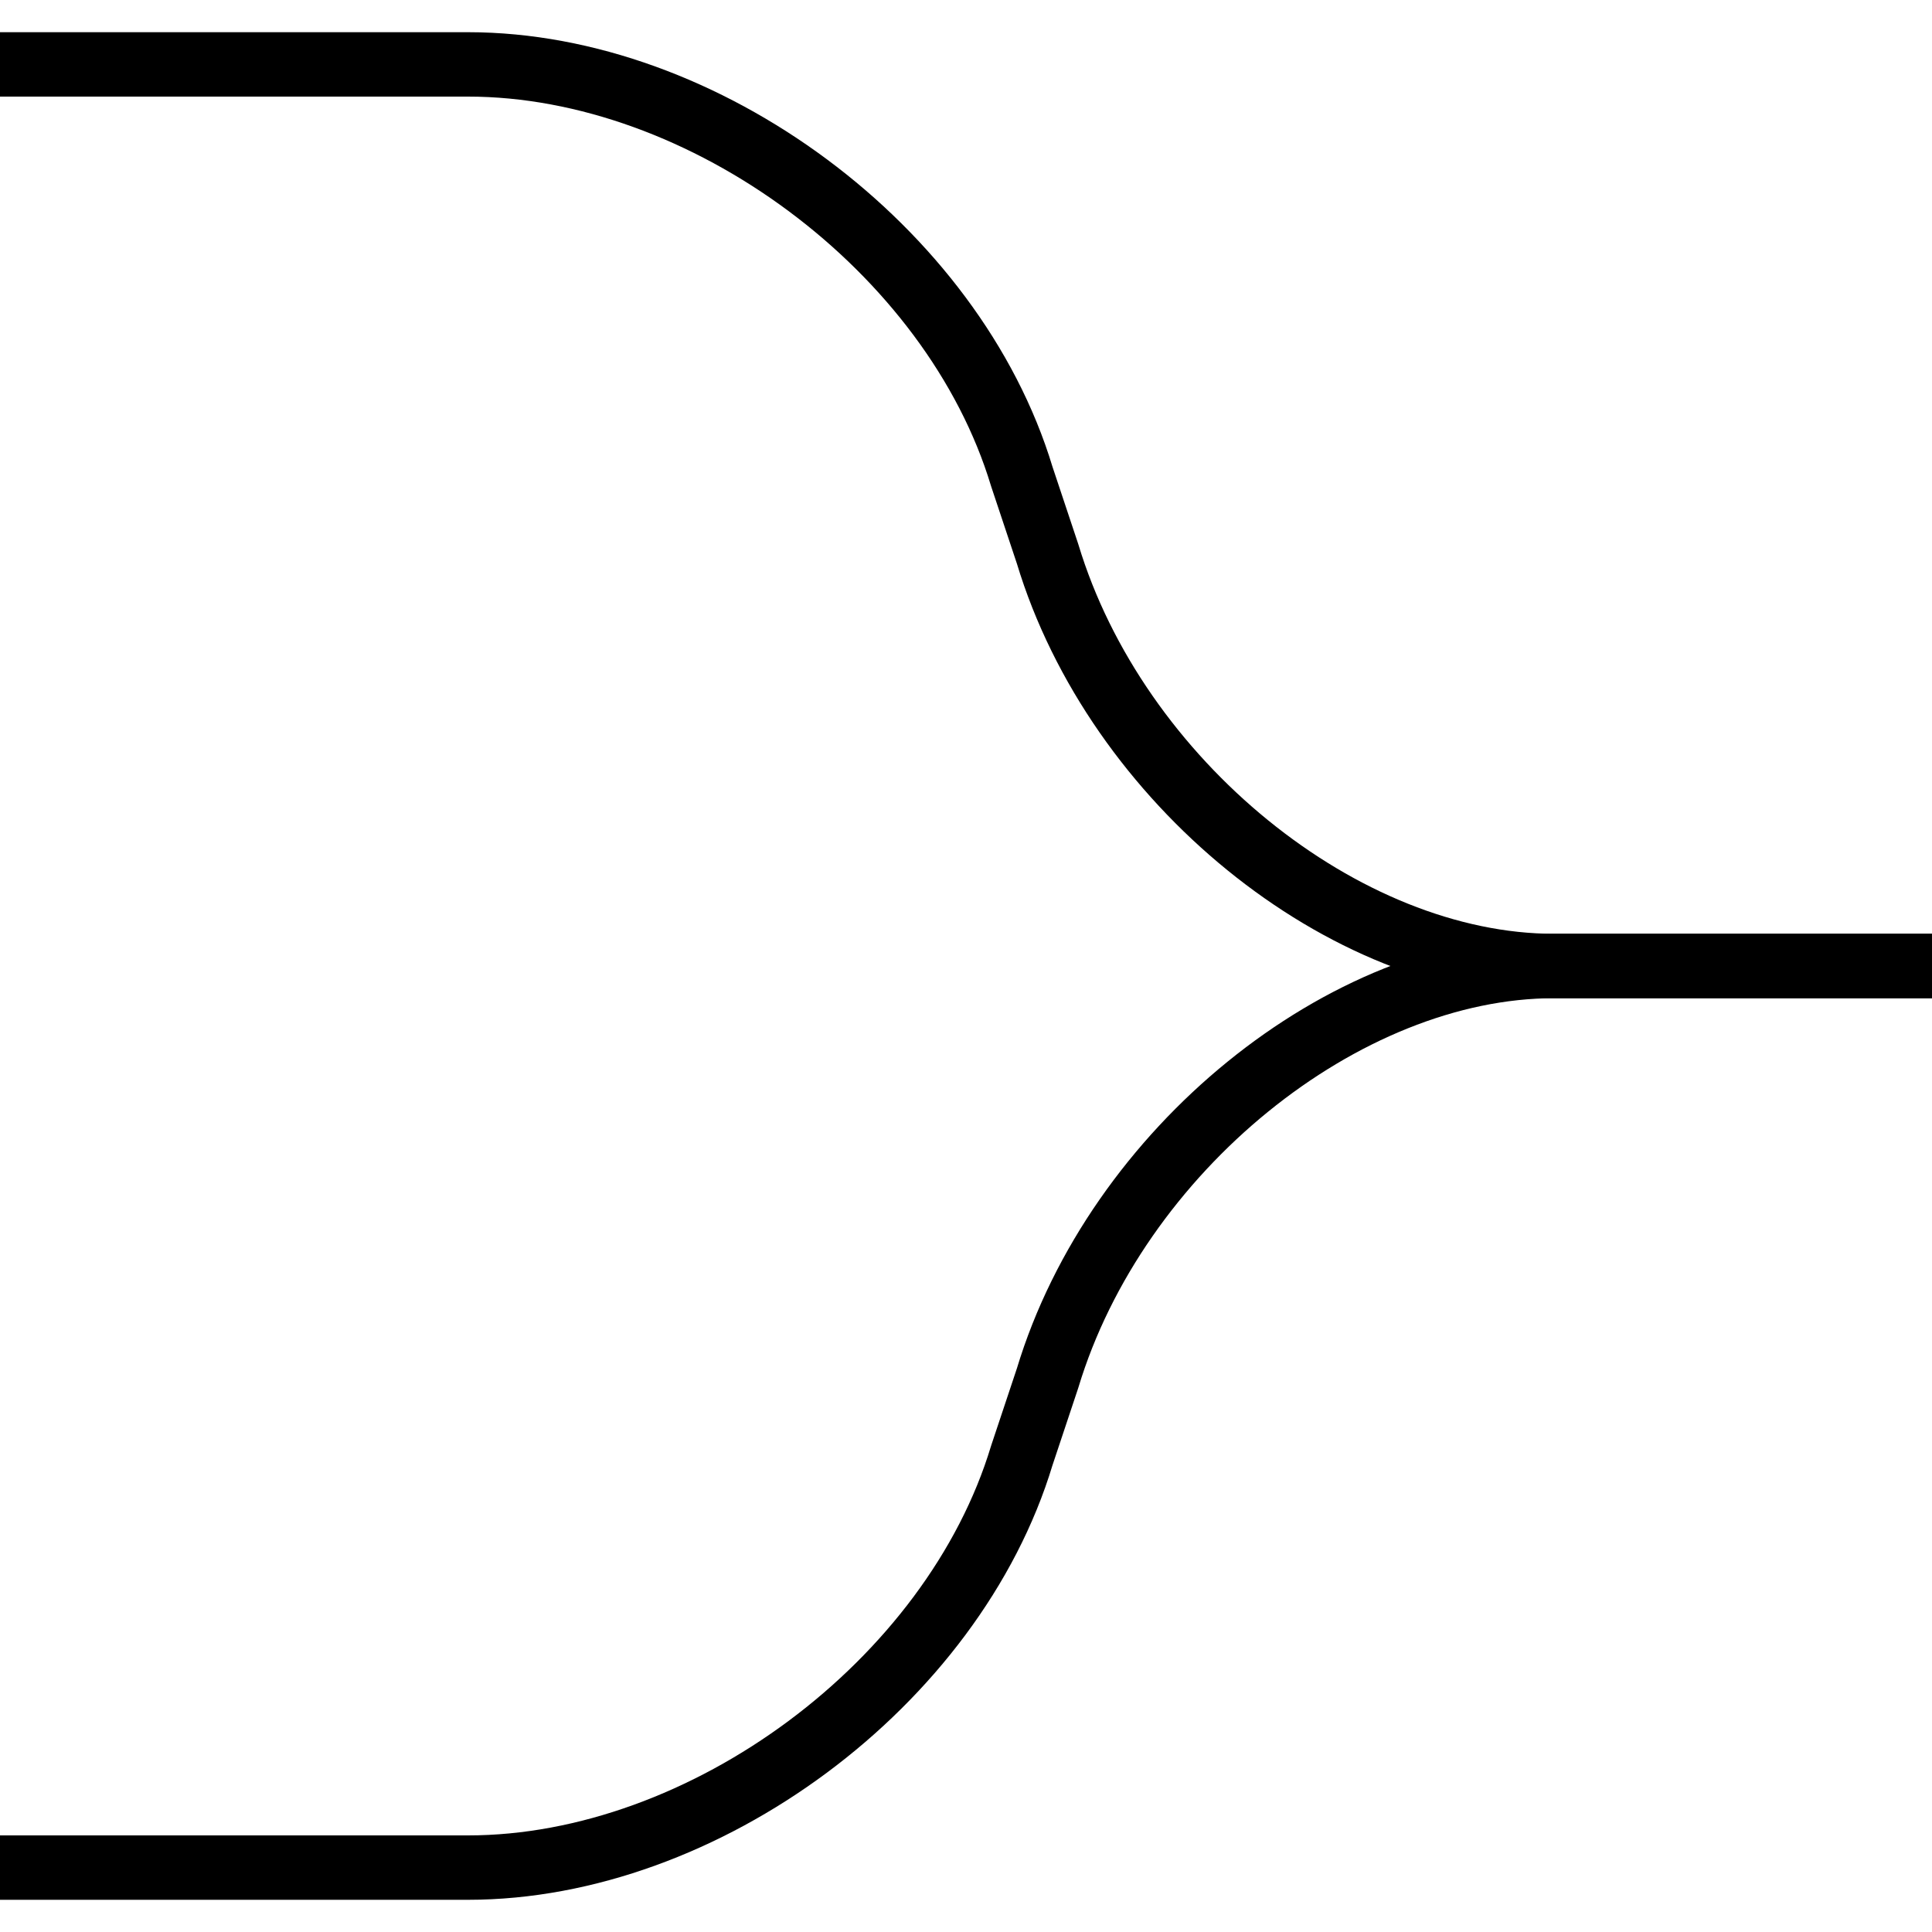 <?xml version="1.0" encoding="utf-8"?>
<!-- Generator: Adobe Illustrator 18.0.0, SVG Export Plug-In . SVG Version: 6.00 Build 0)  -->
<!DOCTYPE svg PUBLIC "-//W3C//DTD SVG 1.1//EN" "http://www.w3.org/Graphics/SVG/1.1/DTD/svg11.dtd">
<svg version="1.1" id="Layer_1" xmlns="http://www.w3.org/2000/svg" xmlns:xlink="http://www.w3.org/1999/xlink" x="0px" y="0px"
	 viewBox="158 158 45 45" enable-background="new 158 158 45 45" xml:space="preserve">
<g>
	<path fill="none" stroke="#000000" stroke-width="1.5" stroke-linejoin="round" stroke-miterlimit="10" d="M158,159.5h10.9
		c5.5,0,11.3,4.3,12.9,9.6l0.6,1.8c1.6,5.3,6.9,9.6,11.8,9.6c4.9,0,8.9,0,8.9,0"/>
	<path fill="none" stroke="#000000" stroke-width="1.5" stroke-linejoin="round" stroke-miterlimit="10" d="M158,201.5h10.9
		c5.5,0,11.3-4.3,12.9-9.6l0.6-1.8c1.6-5.3,6.9-9.6,11.8-9.6c4.9,0,8.9,0,8.9,0"/>
</g>
</svg>

